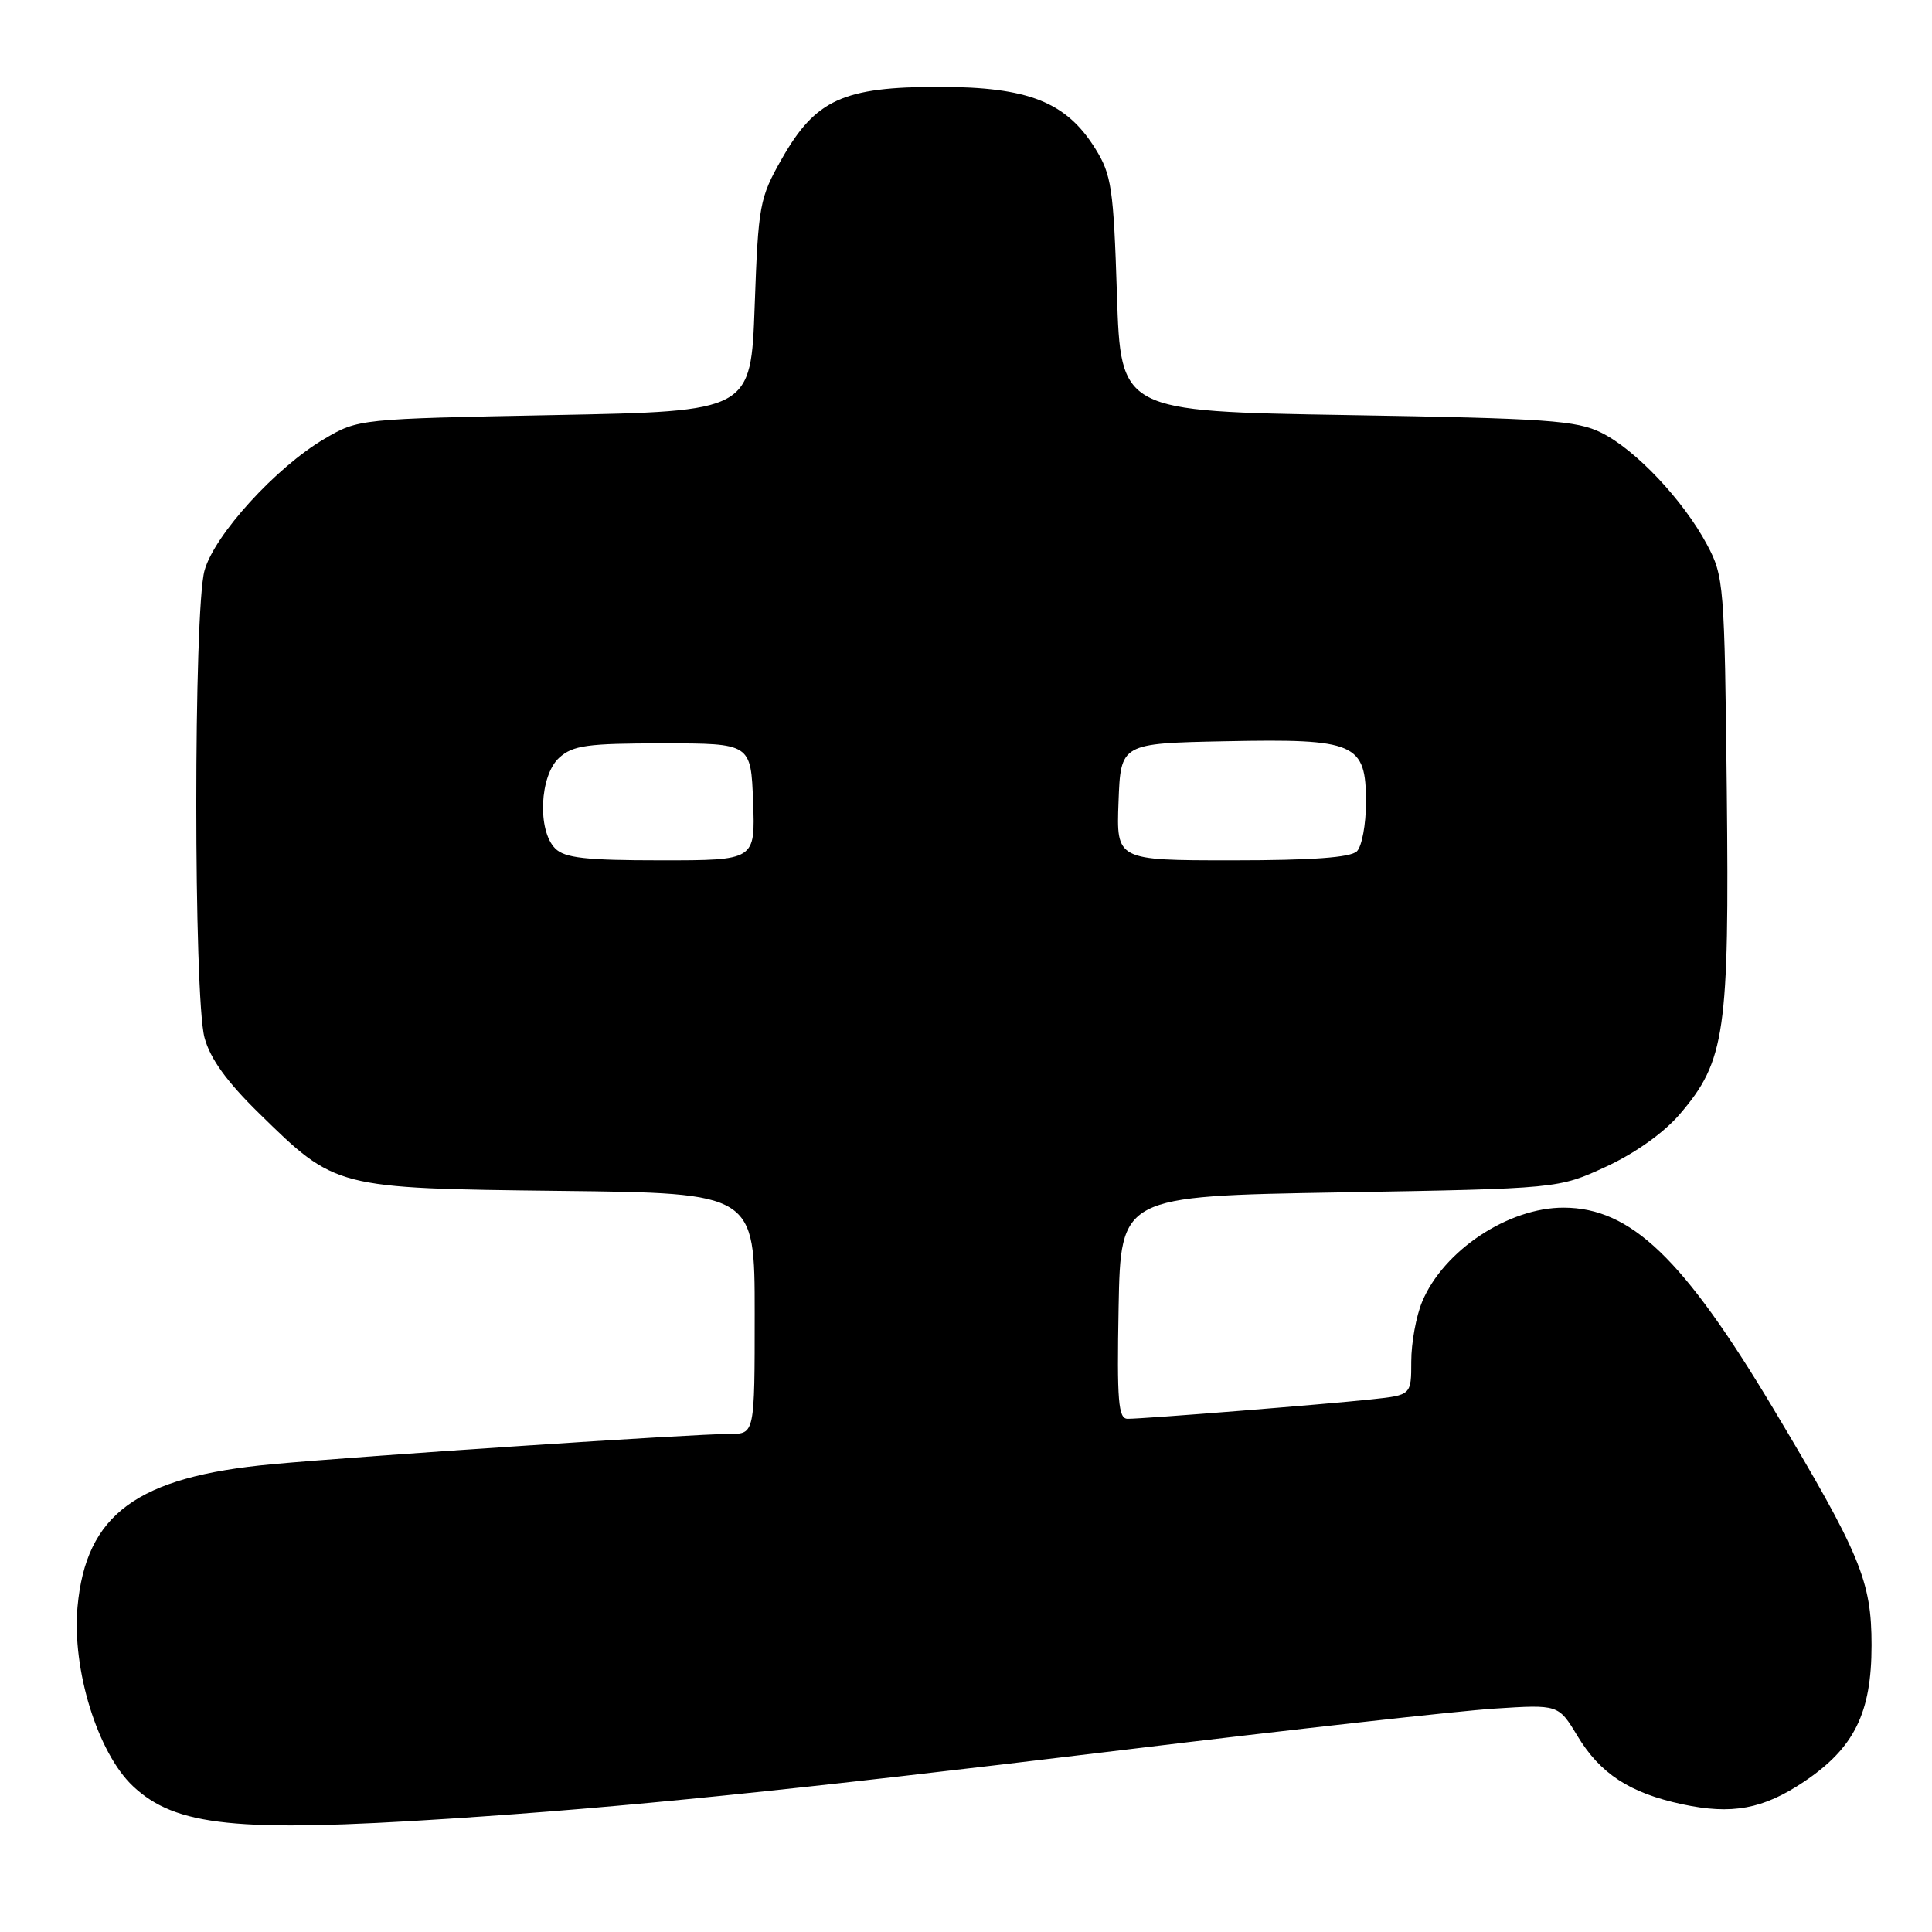 <?xml version="1.0" encoding="UTF-8" standalone="no"?>
<!DOCTYPE svg PUBLIC "-//W3C//DTD SVG 1.1//EN" "http://www.w3.org/Graphics/SVG/1.1/DTD/svg11.dtd" >
<svg xmlns="http://www.w3.org/2000/svg" xmlns:xlink="http://www.w3.org/1999/xlink" version="1.1" viewBox="0 0 256 256">
 <g >
 <path fill="currentColor"
d=" M 59.50 240.99 C 82.82 239.47 104.08 237.30 148.50 231.92 C 171.05 229.18 193.32 226.70 198.00 226.40 C 206.50 225.85 206.50 225.85 209.00 229.99 C 212.02 235.02 215.94 237.58 222.89 239.07 C 229.50 240.49 233.62 239.72 239.05 236.08 C 245.70 231.61 247.99 226.99 247.99 218.00 C 247.99 209.48 246.53 205.96 234.92 186.56 C 223.03 166.70 216.09 160.05 207.21 160.02 C 199.88 159.99 191.28 165.70 188.45 172.47 C 187.65 174.37 187.00 177.94 187.00 180.40 C 187.00 184.86 187.00 184.86 181.75 185.42 C 175.64 186.08 151.58 188.00 149.42 188.00 C 148.18 188.00 147.99 185.70 148.22 173.25 C 148.50 158.50 148.50 158.50 177.50 158.00 C 206.50 157.50 206.50 157.50 212.81 154.59 C 216.68 152.80 220.47 150.10 222.60 147.61 C 228.60 140.60 229.15 136.77 228.81 104.80 C 228.51 77.41 228.43 76.36 226.18 72.15 C 223.05 66.29 216.74 59.60 212.21 57.35 C 208.93 55.71 205.02 55.44 178.50 55.00 C 148.50 54.50 148.50 54.50 148.00 39.00 C 147.55 24.95 147.28 23.15 145.15 19.72 C 141.29 13.51 136.28 11.52 124.50 11.51 C 111.74 11.50 108.06 13.18 103.59 21.05 C 100.64 26.25 100.48 27.14 100.00 40.50 C 99.50 54.50 99.50 54.50 73.50 55.00 C 47.58 55.50 47.49 55.51 42.99 58.15 C 36.57 61.92 28.40 70.89 27.10 75.60 C 25.64 80.82 25.65 132.15 27.10 137.50 C 27.85 140.29 30.05 143.33 34.34 147.53 C 44.50 157.48 44.38 157.45 74.25 157.80 C 100.00 158.09 100.00 158.09 100.00 174.05 C 100.00 190.00 100.00 190.00 96.71 190.00 C 91.86 190.00 48.15 192.90 36.02 194.02 C 18.14 195.68 11.39 200.64 10.27 212.92 C 9.52 221.21 12.94 232.26 17.61 236.67 C 23.26 241.99 31.34 242.83 59.50 240.99 Z  M 73.57 112.43 C 71.18 110.04 71.50 102.76 74.10 100.40 C 75.92 98.76 77.80 98.50 87.85 98.50 C 99.50 98.50 99.50 98.50 99.79 106.25 C 100.08 114.00 100.08 114.00 87.61 114.00 C 77.61 114.00 74.83 113.69 73.57 112.43 Z  M 148.21 106.25 C 148.50 98.50 148.50 98.50 162.38 98.22 C 179.68 97.87 181.00 98.45 181.00 106.32 C 181.00 109.23 180.46 112.14 179.80 112.80 C 178.97 113.63 173.86 114.00 163.26 114.00 C 147.92 114.00 147.92 114.00 148.21 106.25 Z "/>
</g>
</svg>